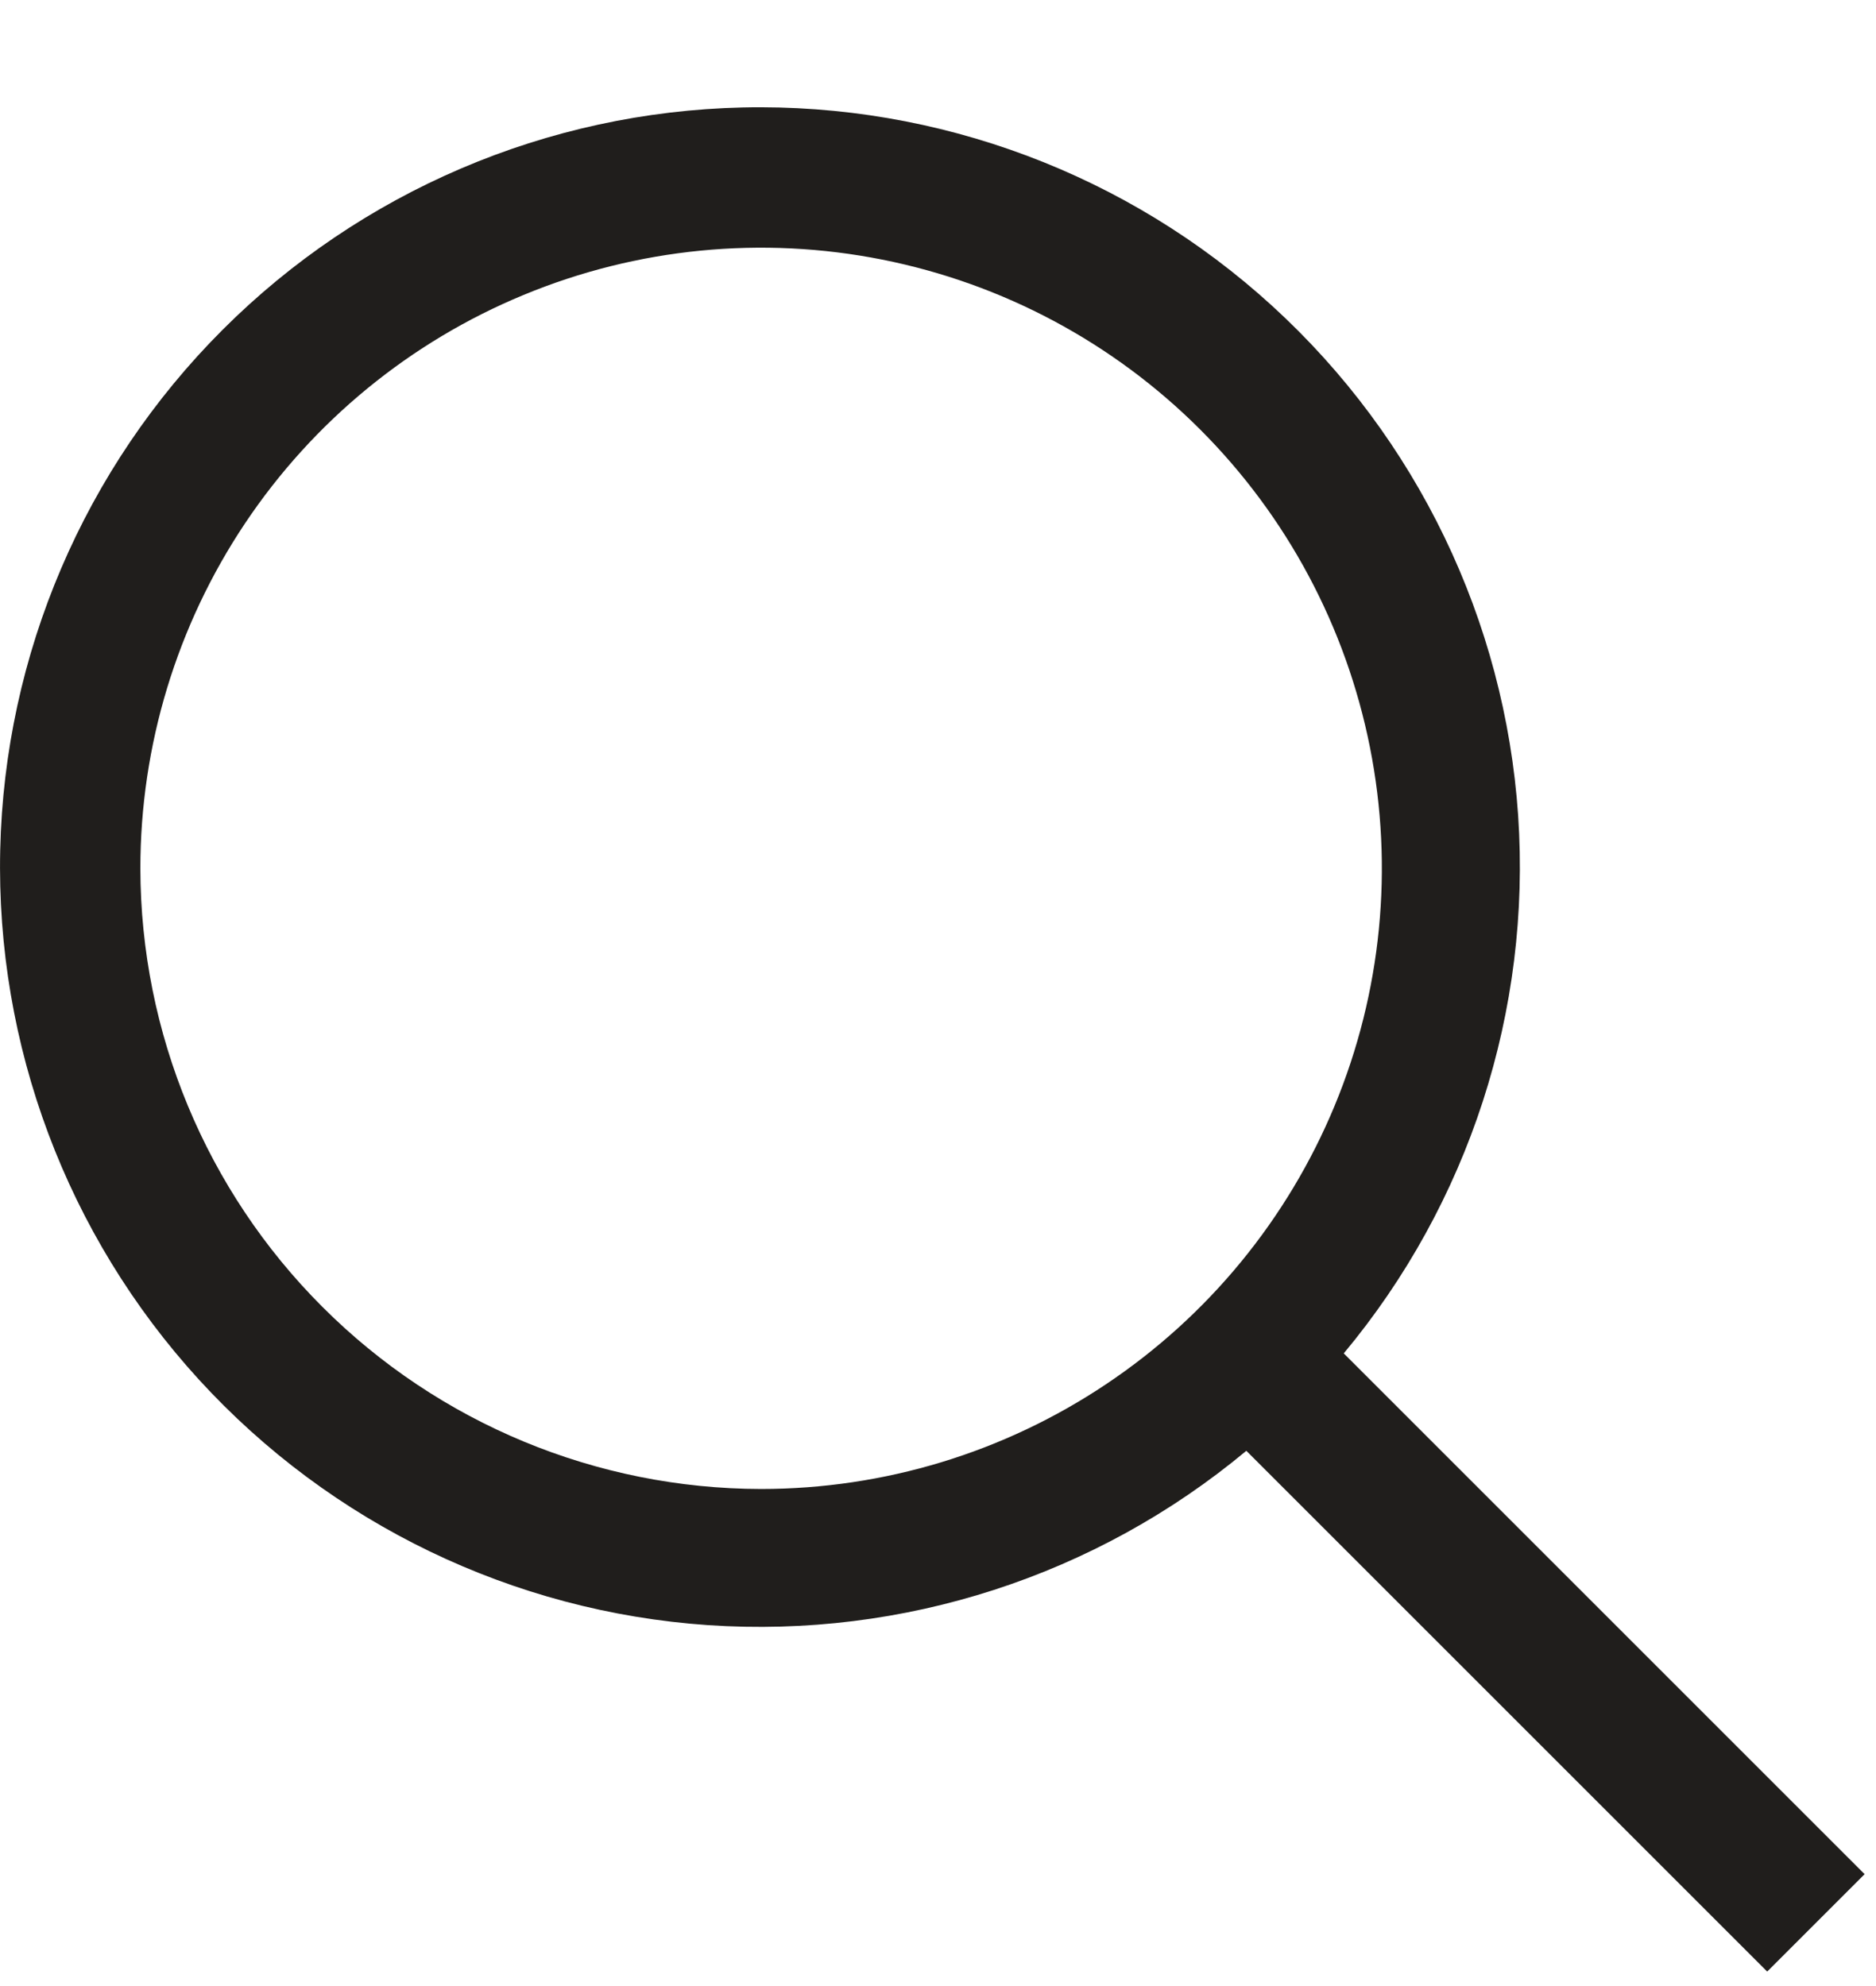 <svg width="17" height="18" viewBox="0 0 17 18" fill="none" xmlns="http://www.w3.org/2000/svg">
<path d="M16.897 16.986L12.177 12.266C13.312 10.904 13.877 9.158 13.757 7.389C13.636 5.621 12.838 3.968 11.529 2.773C10.221 1.578 8.502 0.934 6.73 0.974C4.958 1.014 3.27 1.736 2.017 2.989C0.764 4.242 0.042 5.93 0.002 7.702C-0.038 9.474 0.606 11.193 1.801 12.502C2.996 13.81 4.649 14.608 6.417 14.729C8.185 14.849 9.932 14.284 11.294 13.149L16.014 17.869L16.897 16.986ZM1.272 7.87C1.272 6.757 1.602 5.669 2.22 4.744C2.838 3.819 3.717 3.098 4.745 2.673C5.773 2.247 6.904 2.136 7.995 2.353C9.086 2.57 10.088 3.105 10.875 3.892C11.662 4.679 12.197 5.681 12.414 6.772C12.631 7.863 12.52 8.994 12.094 10.022C11.668 11.05 10.947 11.928 10.022 12.546C9.097 13.165 8.01 13.495 6.897 13.495C5.406 13.493 3.976 12.9 2.922 11.845C1.867 10.791 1.274 9.361 1.272 7.87Z" fill="#201E1C"/>
</svg>
